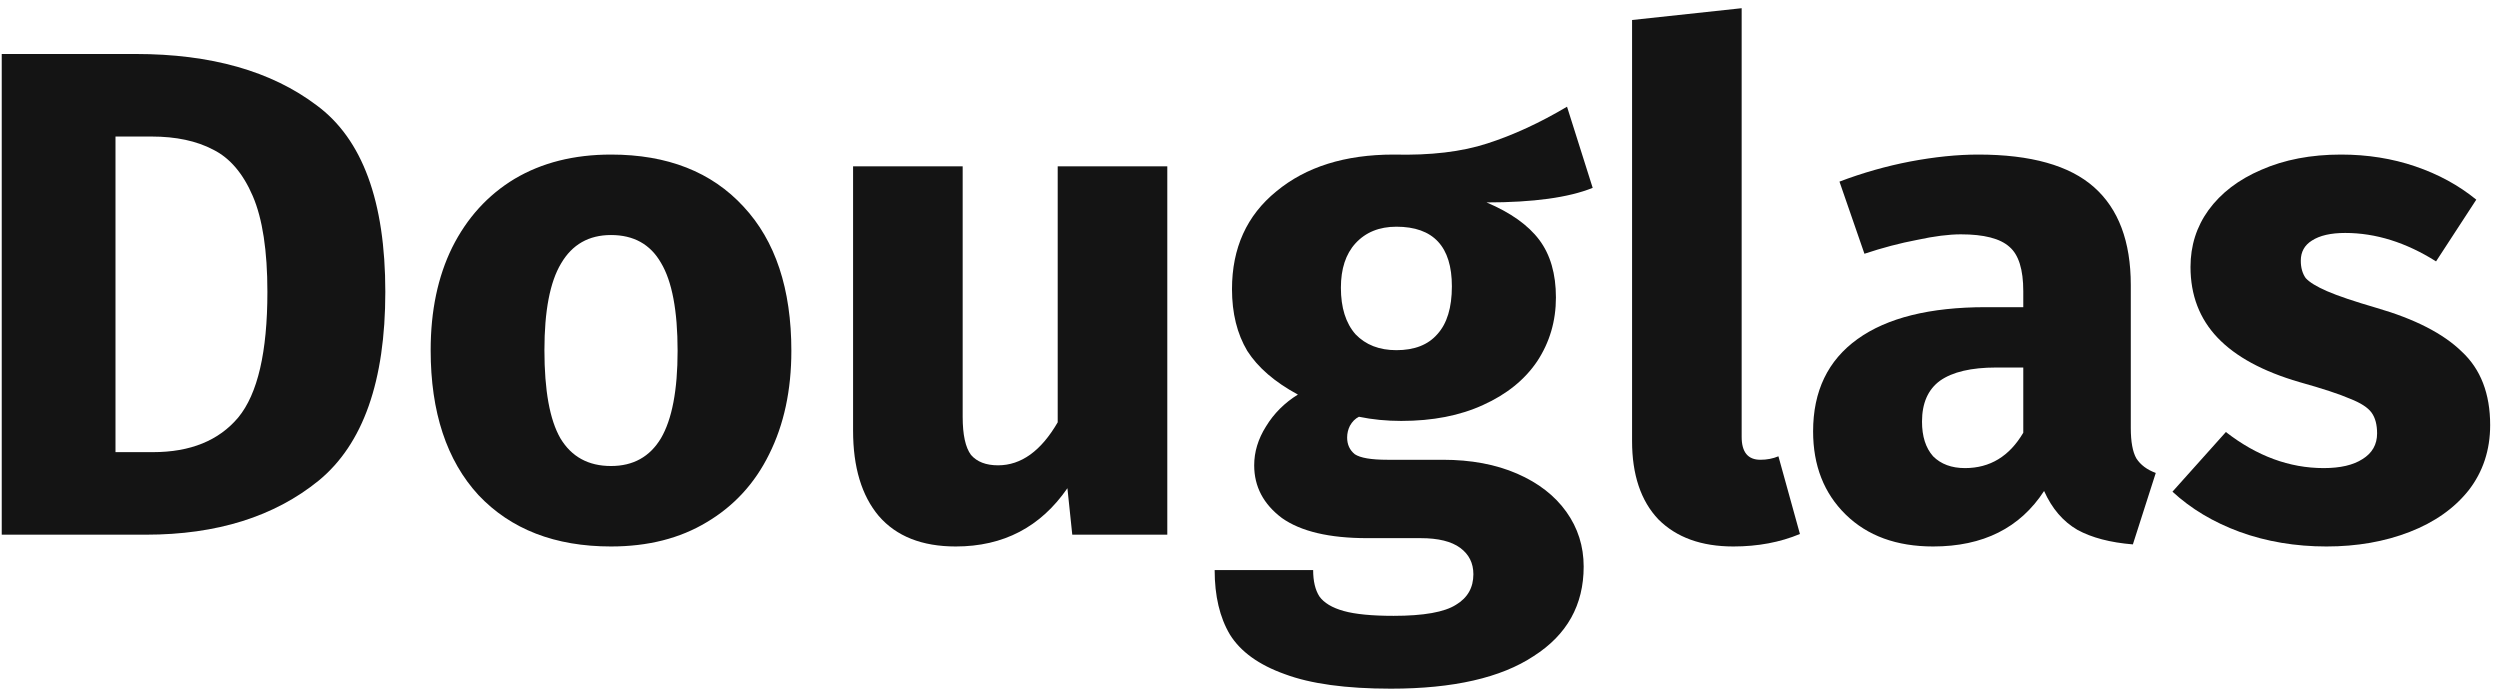 <svg width="173" height="48" viewBox="0 0 173 48" fill="none" xmlns="http://www.w3.org/2000/svg">
<path d="M9.384 3.736C14.6 3.736 18.776 4.92 21.912 7.288C25.08 9.624 26.664 13.928 26.664 20.2C26.664 26.376 25.128 30.728 22.056 33.256C18.984 35.752 15 37 10.104 37H0.12V3.736H9.384ZM7.992 9.448V31.288H10.584C13.176 31.288 15.144 30.488 16.488 28.888C17.832 27.256 18.504 24.36 18.504 20.2C18.504 17.352 18.168 15.144 17.496 13.576C16.824 12.008 15.912 10.936 14.76 10.36C13.608 9.752 12.184 9.448 10.488 9.448H7.992Z" fill="#141414"/>
<path d="M42.282 10.696C46.186 10.696 49.242 11.896 51.45 14.296C53.658 16.664 54.762 19.992 54.762 24.28C54.762 27 54.25 29.384 53.226 31.432C52.234 33.448 50.794 35.016 48.906 36.136C47.05 37.256 44.842 37.816 42.282 37.816C38.41 37.816 35.354 36.632 33.114 34.264C30.906 31.864 29.802 28.52 29.802 24.232C29.802 21.512 30.298 19.144 31.29 17.128C32.314 15.08 33.754 13.496 35.61 12.376C37.498 11.256 39.722 10.696 42.282 10.696ZM42.282 16.264C40.746 16.264 39.594 16.92 38.826 18.232C38.058 19.512 37.674 21.512 37.674 24.232C37.674 27.016 38.042 29.048 38.778 30.328C39.546 31.608 40.714 32.248 42.282 32.248C43.818 32.248 44.97 31.608 45.738 30.328C46.506 29.016 46.89 27 46.89 24.28C46.89 21.496 46.506 19.464 45.738 18.184C45.002 16.904 43.85 16.264 42.282 16.264Z" fill="#141414"/>
<path d="M80.777 37H74.201L73.865 33.784C72.009 36.472 69.433 37.816 66.137 37.816C63.801 37.816 62.025 37.112 60.809 35.704C59.625 34.296 59.033 32.328 59.033 29.8V11.512H66.617V28.84C66.617 30.088 66.809 30.968 67.193 31.48C67.609 31.96 68.233 32.2 69.065 32.2C70.665 32.2 72.041 31.208 73.193 29.224V11.512H80.777V37Z" fill="#141414"/>
<path d="M110.214 13C108.55 13.672 106.102 14.008 102.87 14.008C104.534 14.712 105.75 15.576 106.518 16.6C107.286 17.624 107.67 18.952 107.67 20.584C107.67 22.216 107.238 23.688 106.374 25C105.51 26.28 104.262 27.288 102.63 28.024C101.03 28.76 99.142 29.128 96.966 29.128C95.942 29.128 94.966 29.032 94.038 28.84C93.782 28.968 93.574 29.176 93.414 29.464C93.286 29.72 93.222 29.992 93.222 30.28C93.222 30.76 93.398 31.144 93.75 31.432C94.134 31.688 94.886 31.816 96.006 31.816H99.846C101.798 31.816 103.51 32.136 104.982 32.776C106.454 33.416 107.59 34.296 108.39 35.416C109.19 36.536 109.59 37.8 109.59 39.208C109.59 41.864 108.438 43.928 106.134 45.4C103.862 46.904 100.566 47.656 96.246 47.656C93.142 47.656 90.694 47.32 88.902 46.648C87.11 46.008 85.846 45.096 85.11 43.912C84.406 42.728 84.054 41.24 84.054 39.448H90.87C90.87 40.216 91.014 40.824 91.302 41.272C91.622 41.72 92.182 42.056 92.982 42.28C93.782 42.504 94.934 42.616 96.438 42.616C98.518 42.616 99.958 42.36 100.758 41.848C101.558 41.368 101.958 40.664 101.958 39.736C101.958 38.968 101.654 38.36 101.046 37.912C100.438 37.464 99.526 37.24 98.31 37.24H94.614C91.99 37.24 90.022 36.776 88.71 35.848C87.43 34.888 86.79 33.672 86.79 32.2C86.79 31.272 87.062 30.376 87.606 29.512C88.15 28.616 88.886 27.88 89.814 27.304C88.214 26.44 87.046 25.432 86.31 24.28C85.606 23.096 85.254 21.672 85.254 20.008C85.254 17.16 86.278 14.904 88.326 13.24C90.374 11.544 93.078 10.696 96.438 10.696C98.998 10.76 101.158 10.504 102.918 9.928C104.71 9.352 106.55 8.504 108.438 7.384L110.214 13ZM96.63 15.688C95.446 15.688 94.502 16.072 93.798 16.84C93.126 17.576 92.79 18.6 92.79 19.912C92.79 21.288 93.126 22.36 93.798 23.128C94.502 23.864 95.446 24.232 96.63 24.232C97.878 24.232 98.822 23.864 99.462 23.128C100.134 22.392 100.47 21.288 100.47 19.816C100.47 17.064 99.19 15.688 96.63 15.688Z" fill="#141414"/>
<path d="M119.947 37.816C117.739 37.816 116.011 37.192 114.763 35.944C113.547 34.664 112.939 32.856 112.939 30.52V1.384L120.523 0.568V30.232C120.523 31.288 120.955 31.816 121.819 31.816C122.267 31.816 122.683 31.736 123.067 31.576L124.555 36.952C123.179 37.528 121.643 37.816 119.947 37.816Z" fill="#141414"/>
<path d="M147.451 29.608C147.451 30.568 147.579 31.272 147.835 31.72C148.123 32.168 148.571 32.504 149.179 32.728L147.595 37.672C146.027 37.544 144.747 37.208 143.755 36.664C142.763 36.088 141.995 35.192 141.451 33.976C139.787 36.536 137.227 37.816 133.771 37.816C131.243 37.816 129.227 37.08 127.723 35.608C126.219 34.136 125.467 32.216 125.467 29.848C125.467 27.064 126.491 24.936 128.539 23.464C130.587 21.992 133.547 21.256 137.419 21.256H140.011V20.152C140.011 18.648 139.691 17.624 139.051 17.08C138.411 16.504 137.291 16.216 135.691 16.216C134.859 16.216 133.851 16.344 132.667 16.6C131.483 16.824 130.267 17.144 129.019 17.56L127.291 12.568C128.891 11.96 130.523 11.496 132.187 11.176C133.883 10.856 135.451 10.696 136.891 10.696C140.539 10.696 143.211 11.448 144.907 12.952C146.603 14.456 147.451 16.712 147.451 19.72V29.608ZM135.979 32.392C137.707 32.392 139.051 31.576 140.011 29.944V25.432H138.139C136.411 25.432 135.115 25.736 134.251 26.344C133.419 26.952 133.003 27.896 133.003 29.176C133.003 30.2 133.259 31 133.771 31.576C134.315 32.12 135.051 32.392 135.979 32.392Z" fill="#141414"/>
<path d="M161.999 10.696C163.823 10.696 165.535 10.968 167.135 11.512C168.735 12.056 170.143 12.824 171.359 13.816L168.575 18.088C166.495 16.776 164.399 16.12 162.287 16.12C161.295 16.12 160.527 16.296 159.983 16.648C159.471 16.968 159.215 17.432 159.215 18.04C159.215 18.52 159.327 18.92 159.551 19.24C159.807 19.528 160.303 19.832 161.039 20.152C161.775 20.472 162.911 20.856 164.447 21.304C167.103 22.072 169.071 23.08 170.351 24.328C171.663 25.544 172.319 27.24 172.319 29.416C172.319 31.144 171.823 32.648 170.831 33.928C169.839 35.176 168.479 36.136 166.751 36.808C165.023 37.48 163.103 37.816 160.991 37.816C158.847 37.816 156.847 37.48 154.991 36.808C153.167 36.136 151.615 35.208 150.335 34.024L154.031 29.896C156.175 31.56 158.431 32.392 160.799 32.392C161.951 32.392 162.847 32.184 163.487 31.768C164.159 31.352 164.495 30.76 164.495 29.992C164.495 29.384 164.367 28.904 164.111 28.552C163.855 28.2 163.359 27.88 162.623 27.592C161.887 27.272 160.719 26.888 159.119 26.44C156.591 25.704 154.703 24.68 153.455 23.368C152.207 22.056 151.583 20.424 151.583 18.472C151.583 17 151.999 15.688 152.831 14.536C153.695 13.352 154.911 12.424 156.479 11.752C158.079 11.048 159.919 10.696 161.999 10.696Z" fill="#141414"/>
</svg>
